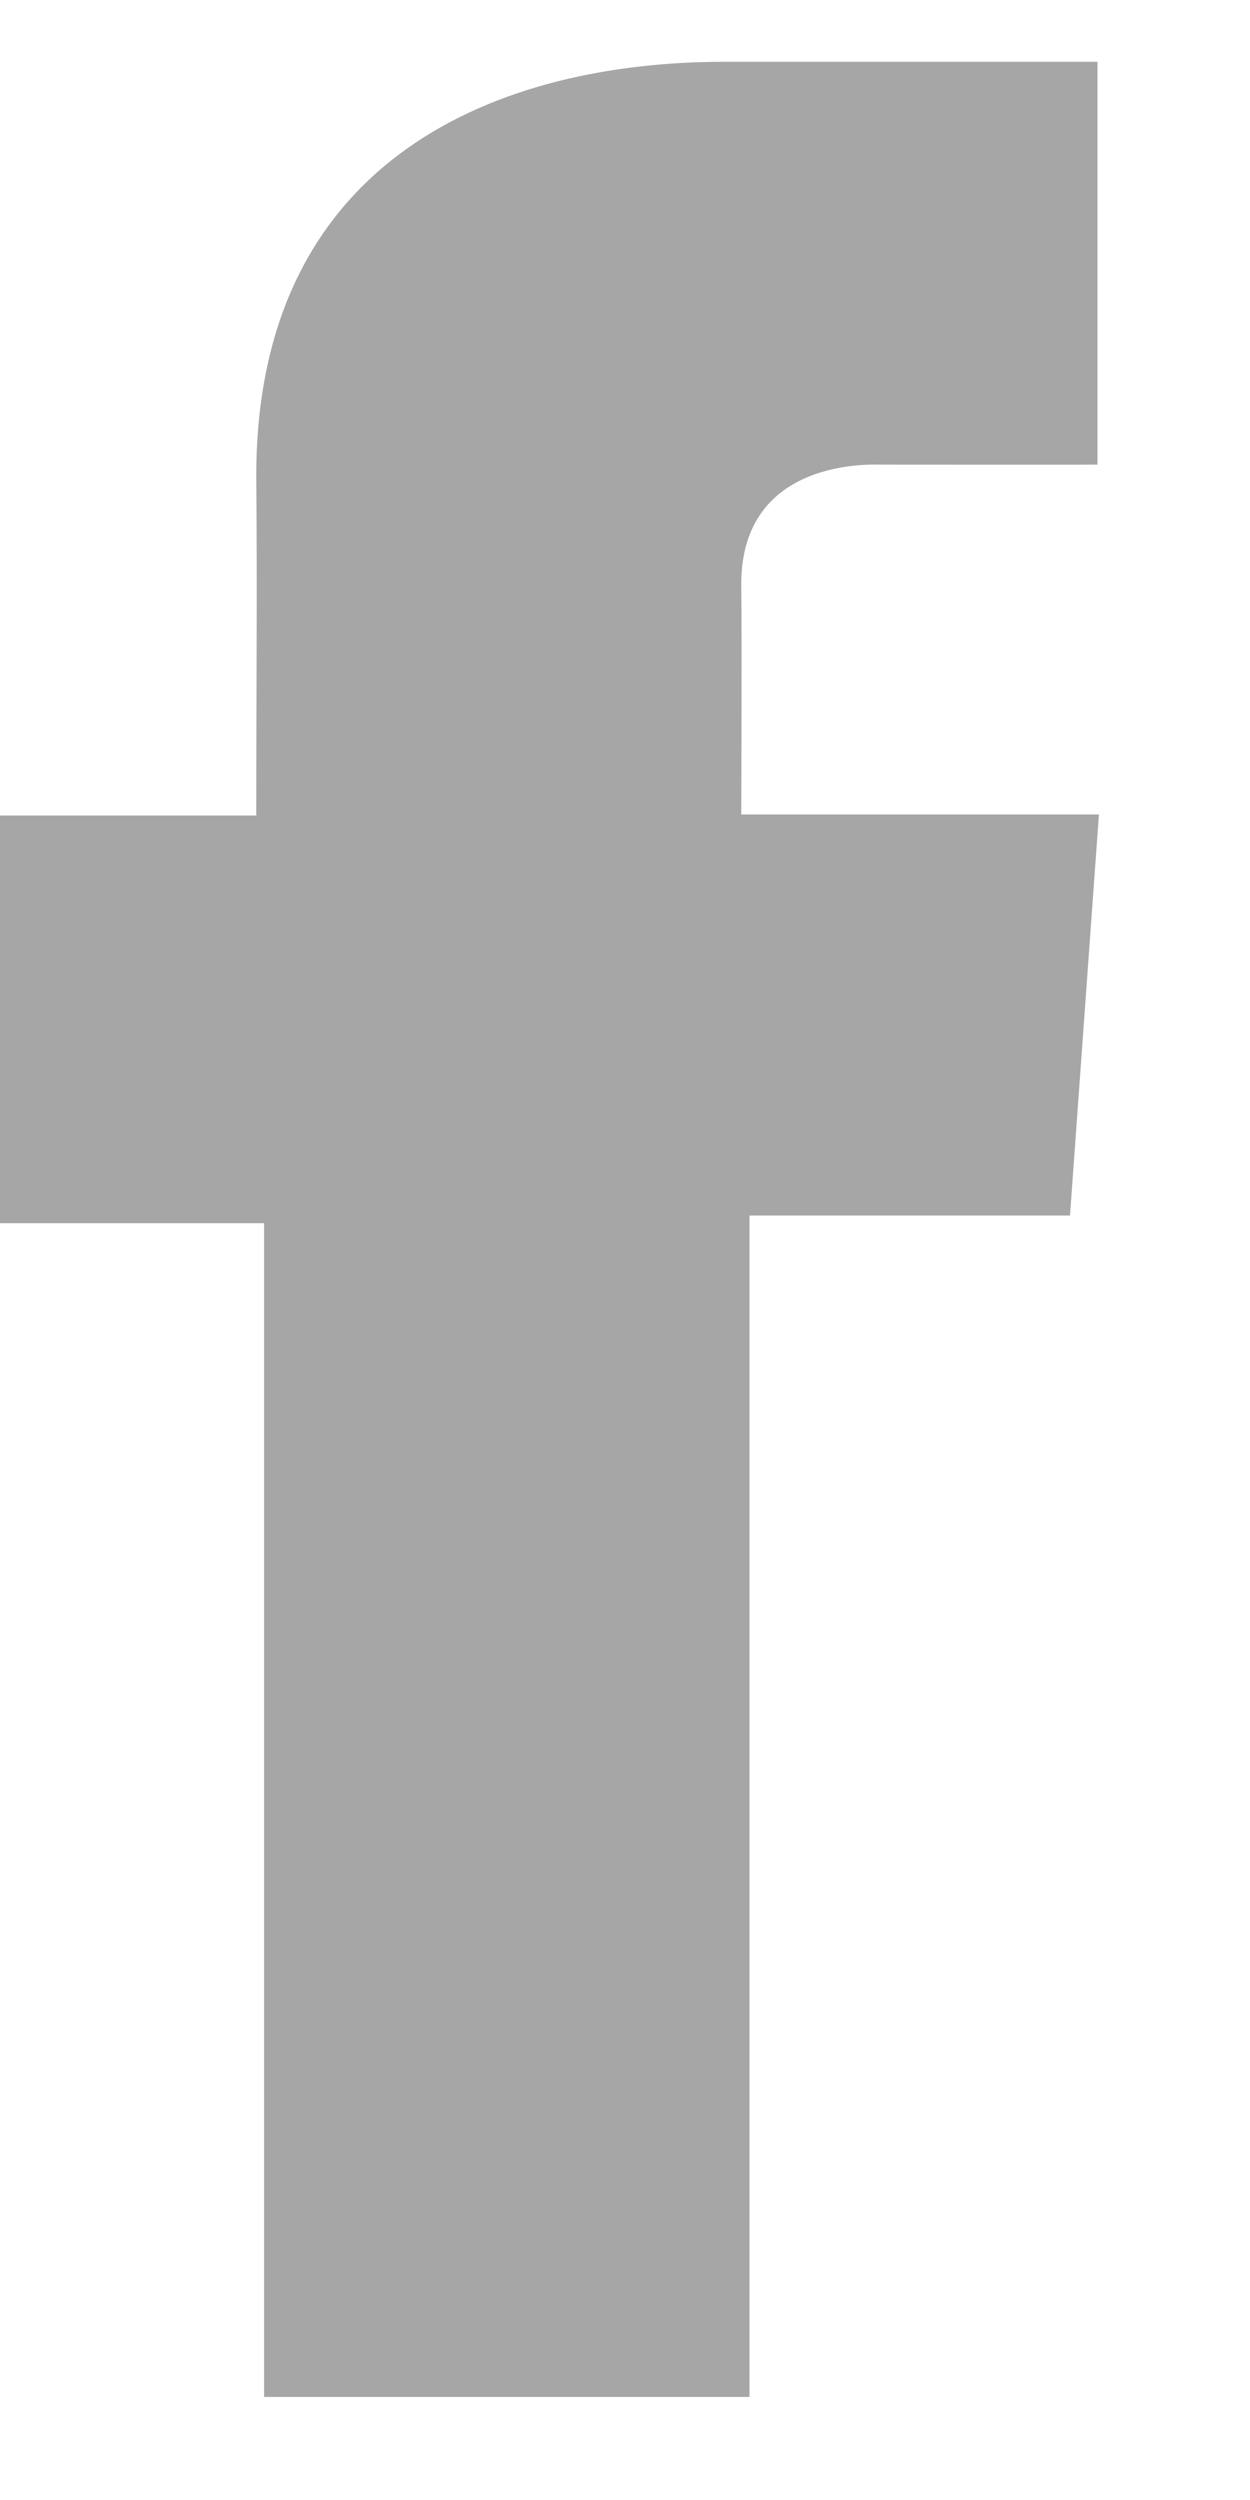 <svg width="7" height="14" viewBox="0 0 7 14" fill="none" xmlns="http://www.w3.org/2000/svg">
<path d="M6.145 0.346H4.055C2.814 0.346 1.435 0.868 1.435 2.666C1.441 3.292 1.435 3.892 1.435 4.567H0V6.85H1.479V13.423H4.197V6.807H5.992L6.154 4.561H4.151C4.151 4.561 4.155 3.561 4.151 3.271C4.151 2.561 4.89 2.602 4.934 2.602C5.286 2.602 5.97 2.603 6.146 2.602V0.346H6.145Z" fill="#A6A6A6"/>
</svg>
